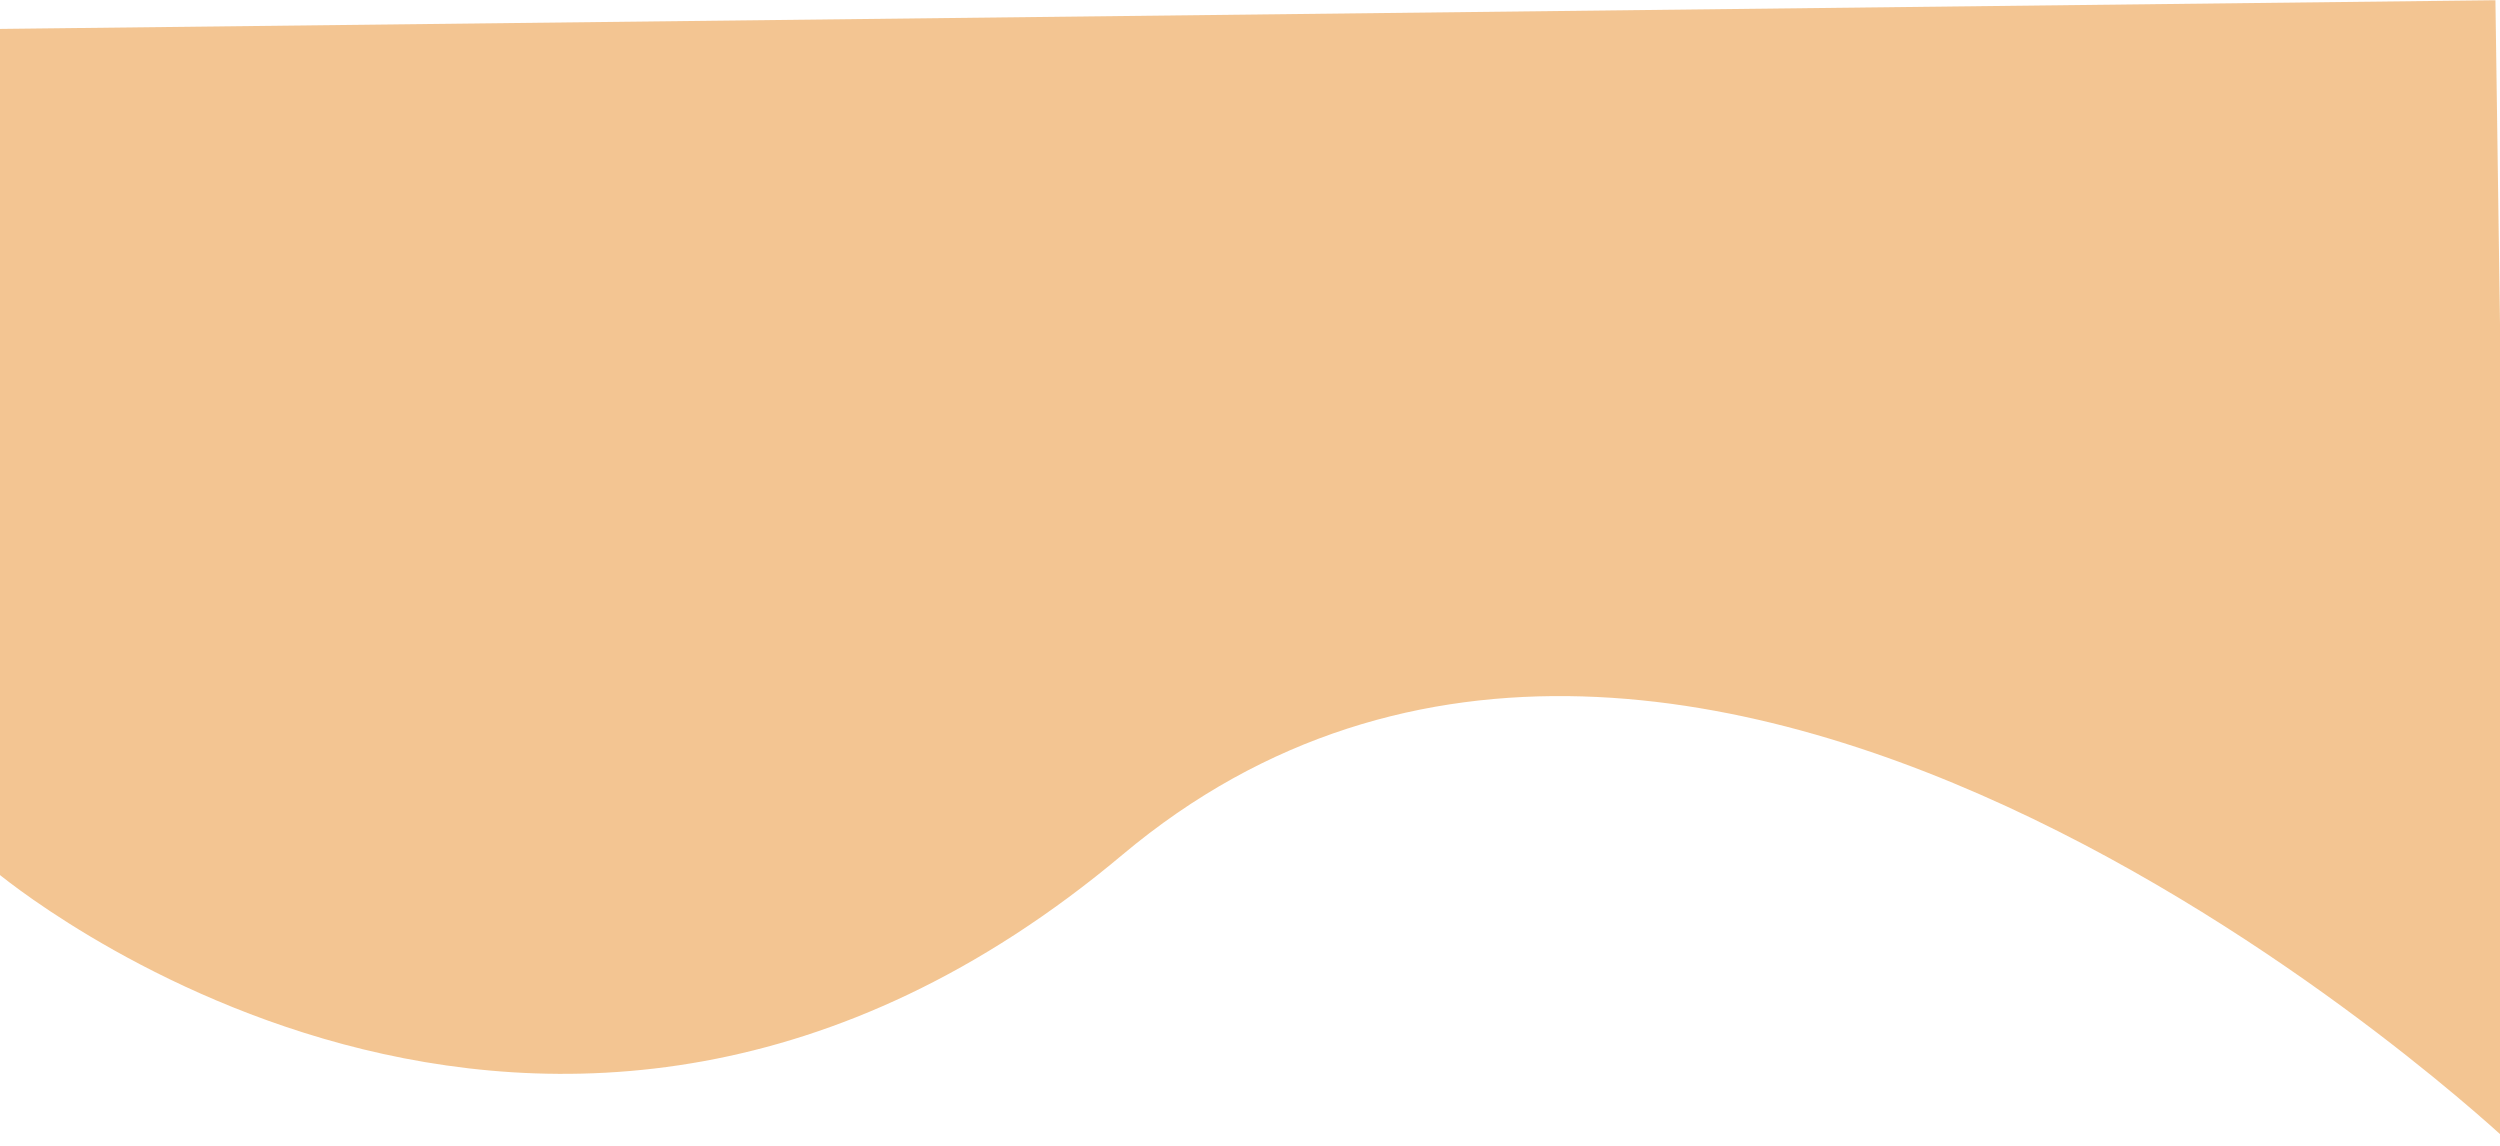 <svg width="1440" height="660" viewBox="0 0 1440 660" fill="none" xmlns="http://www.w3.org/2000/svg">
<path d="M-9.578 16.766L1419.34 0.34L1437.37 0.133L1446.66 659.347C1446.66 659.347 977.846 214.208 646.427 492.416C315.008 770.624 -2.742 501.801 -2.742 501.801L-9.578 16.766Z" fill="#EB9F4A" fill-opacity="0.6"/>
</svg>
